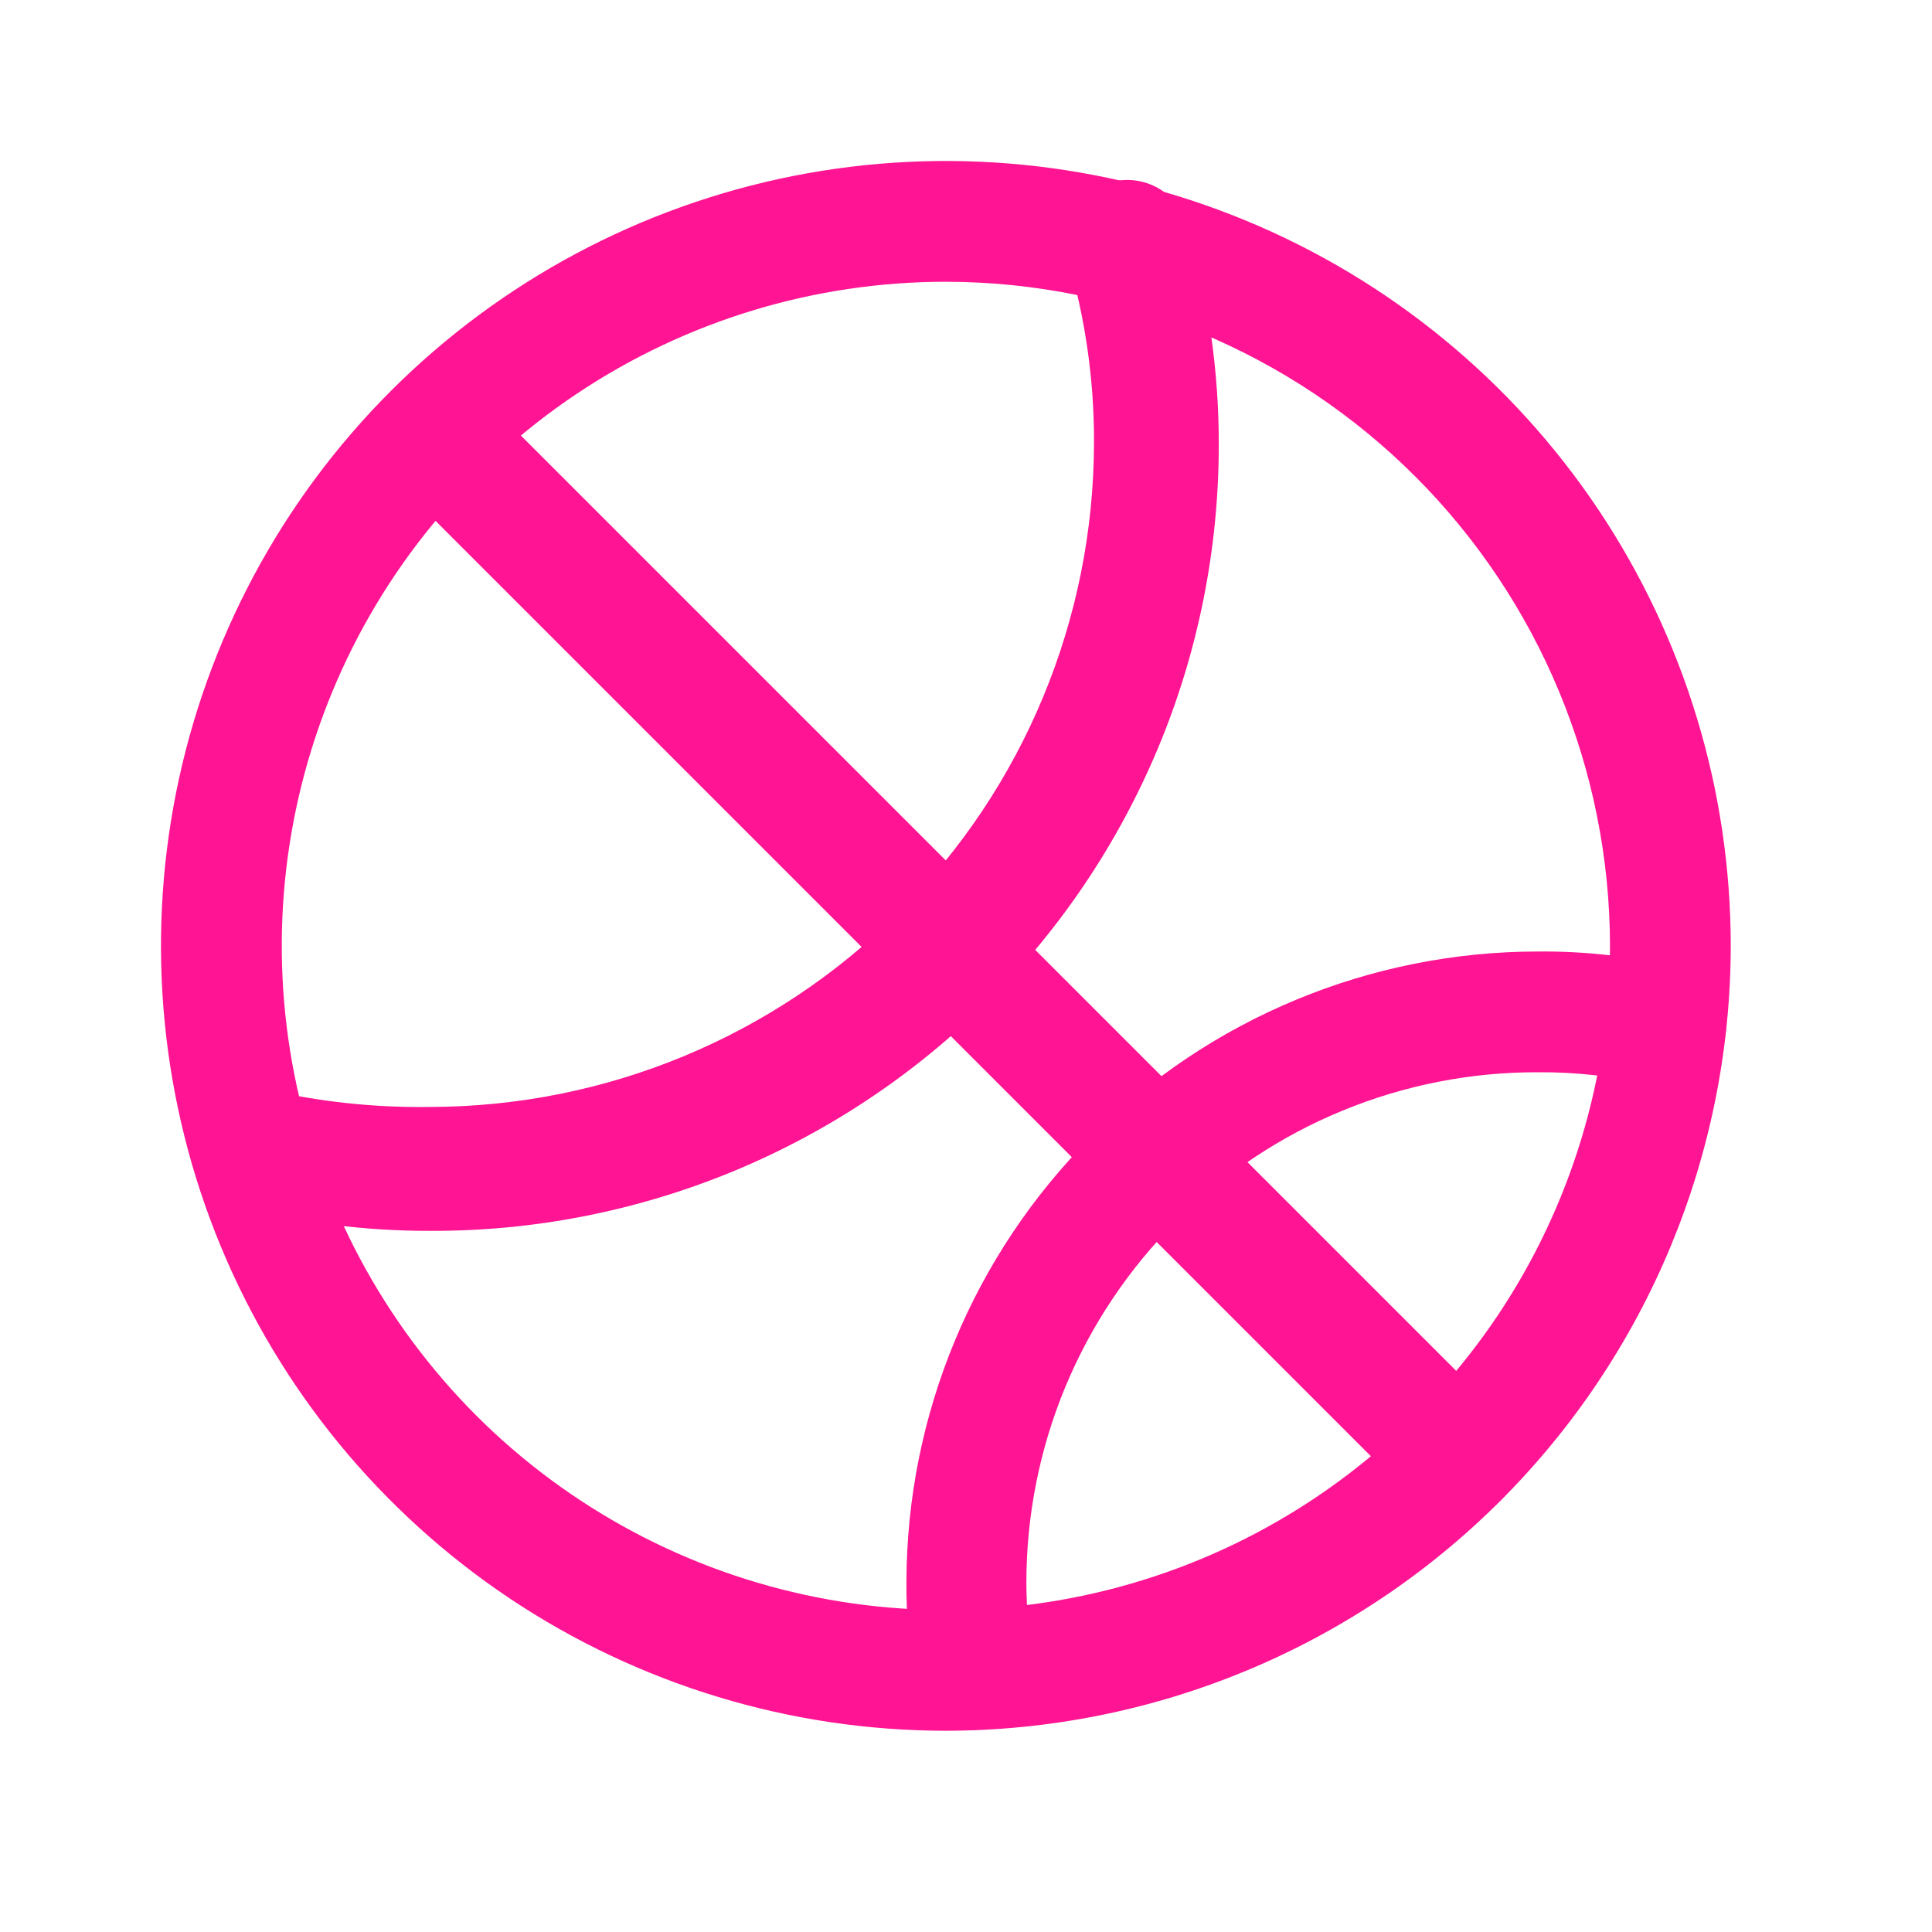 <svg width="24" height="24" viewBox="0 0 24 24" fill="none" xmlns="http://www.w3.org/2000/svg">
<path d="M11.75 21.5C9.822 21.5 7.937 20.928 6.333 19.857C4.73 18.785 3.48 17.263 2.742 15.481C2.004 13.7 1.811 11.739 2.187 9.848C2.564 7.957 3.492 6.219 4.856 4.856C6.219 3.492 7.957 2.564 9.848 2.187C11.739 1.811 13.7 2.004 15.481 2.742C17.263 3.48 18.785 4.73 19.857 6.333C20.928 7.937 21.5 9.822 21.5 11.75C21.497 14.335 20.469 16.814 18.641 18.641C16.814 20.469 14.335 21.497 11.75 21.5ZM11.75 3.5C10.118 3.5 8.523 3.984 7.167 4.89C5.81 5.797 4.752 7.085 4.128 8.593C3.504 10.1 3.34 11.759 3.659 13.36C3.977 14.96 4.763 16.43 5.916 17.584C7.07 18.737 8.54 19.523 10.14 19.841C11.741 20.16 13.4 19.996 14.907 19.372C16.415 18.748 17.703 17.69 18.61 16.334C19.516 14.977 20 13.382 20 11.75C19.997 9.563 19.127 7.466 17.581 5.919C16.034 4.373 13.937 3.503 11.75 3.5Z" fill="#FF1493"/>
<path d="M5.34 15.29C4.526 15.292 3.716 15.188 2.93 14.98C2.834 14.957 2.743 14.915 2.664 14.856C2.584 14.798 2.517 14.724 2.466 14.64C2.414 14.555 2.381 14.461 2.366 14.364C2.351 14.266 2.356 14.166 2.38 14.07C2.431 13.88 2.555 13.717 2.725 13.616C2.895 13.515 3.098 13.485 3.29 13.53C3.962 13.687 4.65 13.761 5.34 13.751C7.527 13.748 9.624 12.878 11.17 11.331C12.717 9.785 13.587 7.688 13.59 5.5C13.593 4.722 13.482 3.947 13.26 3.2C13.234 3.103 13.228 3.001 13.242 2.901C13.255 2.8 13.289 2.704 13.34 2.617C13.391 2.529 13.459 2.453 13.539 2.392C13.62 2.331 13.712 2.286 13.81 2.26C14.007 2.209 14.217 2.238 14.394 2.341C14.57 2.444 14.698 2.613 14.75 2.81C15.011 3.697 15.143 4.616 15.14 5.54C15.138 6.825 14.884 8.096 14.39 9.282C13.896 10.467 13.174 11.544 12.263 12.45C11.353 13.355 10.273 14.072 9.085 14.56C7.897 15.047 6.624 15.296 5.34 15.29Z" fill="#FF1493"/>
<path d="M12.1 21.49C11.922 21.49 11.75 21.426 11.614 21.311C11.479 21.195 11.388 21.035 11.36 20.86C11.291 20.463 11.258 20.062 11.26 19.66C11.262 17.581 12.089 15.589 13.559 14.119C15.029 12.649 17.021 11.822 19.1 11.82C19.692 11.814 20.284 11.881 20.86 12.02C20.956 12.041 21.048 12.081 21.128 12.138C21.209 12.195 21.277 12.268 21.33 12.351C21.382 12.435 21.417 12.529 21.432 12.627C21.448 12.724 21.444 12.824 21.42 12.92C21.375 13.113 21.255 13.281 21.086 13.386C20.917 13.491 20.713 13.525 20.52 13.48C20.055 13.37 19.578 13.316 19.1 13.32C18.267 13.318 17.441 13.481 16.671 13.799C15.9 14.117 15.2 14.584 14.61 15.173C14.021 15.762 13.553 16.461 13.233 17.231C12.914 18.001 12.75 18.826 12.75 19.66C12.751 19.978 12.778 20.296 12.83 20.61C12.862 20.806 12.816 21.006 12.702 21.169C12.588 21.332 12.415 21.443 12.22 21.48L12.1 21.49Z" fill="#FF1493"/>
<path d="M18.11 18.86C17.912 18.856 17.723 18.777 17.58 18.64L4.86 5.92C4.72 5.78 4.641 5.589 4.641 5.39C4.641 5.192 4.72 5.001 4.86 4.86C4.929 4.79 5.011 4.733 5.102 4.695C5.193 4.657 5.291 4.637 5.39 4.637C5.489 4.637 5.587 4.657 5.678 4.695C5.769 4.733 5.851 4.79 5.92 4.86L18.64 17.58C18.78 17.721 18.859 17.912 18.859 18.11C18.859 18.309 18.78 18.5 18.64 18.64C18.497 18.777 18.308 18.856 18.11 18.86Z" fill="#FF1493"/>
</svg>
